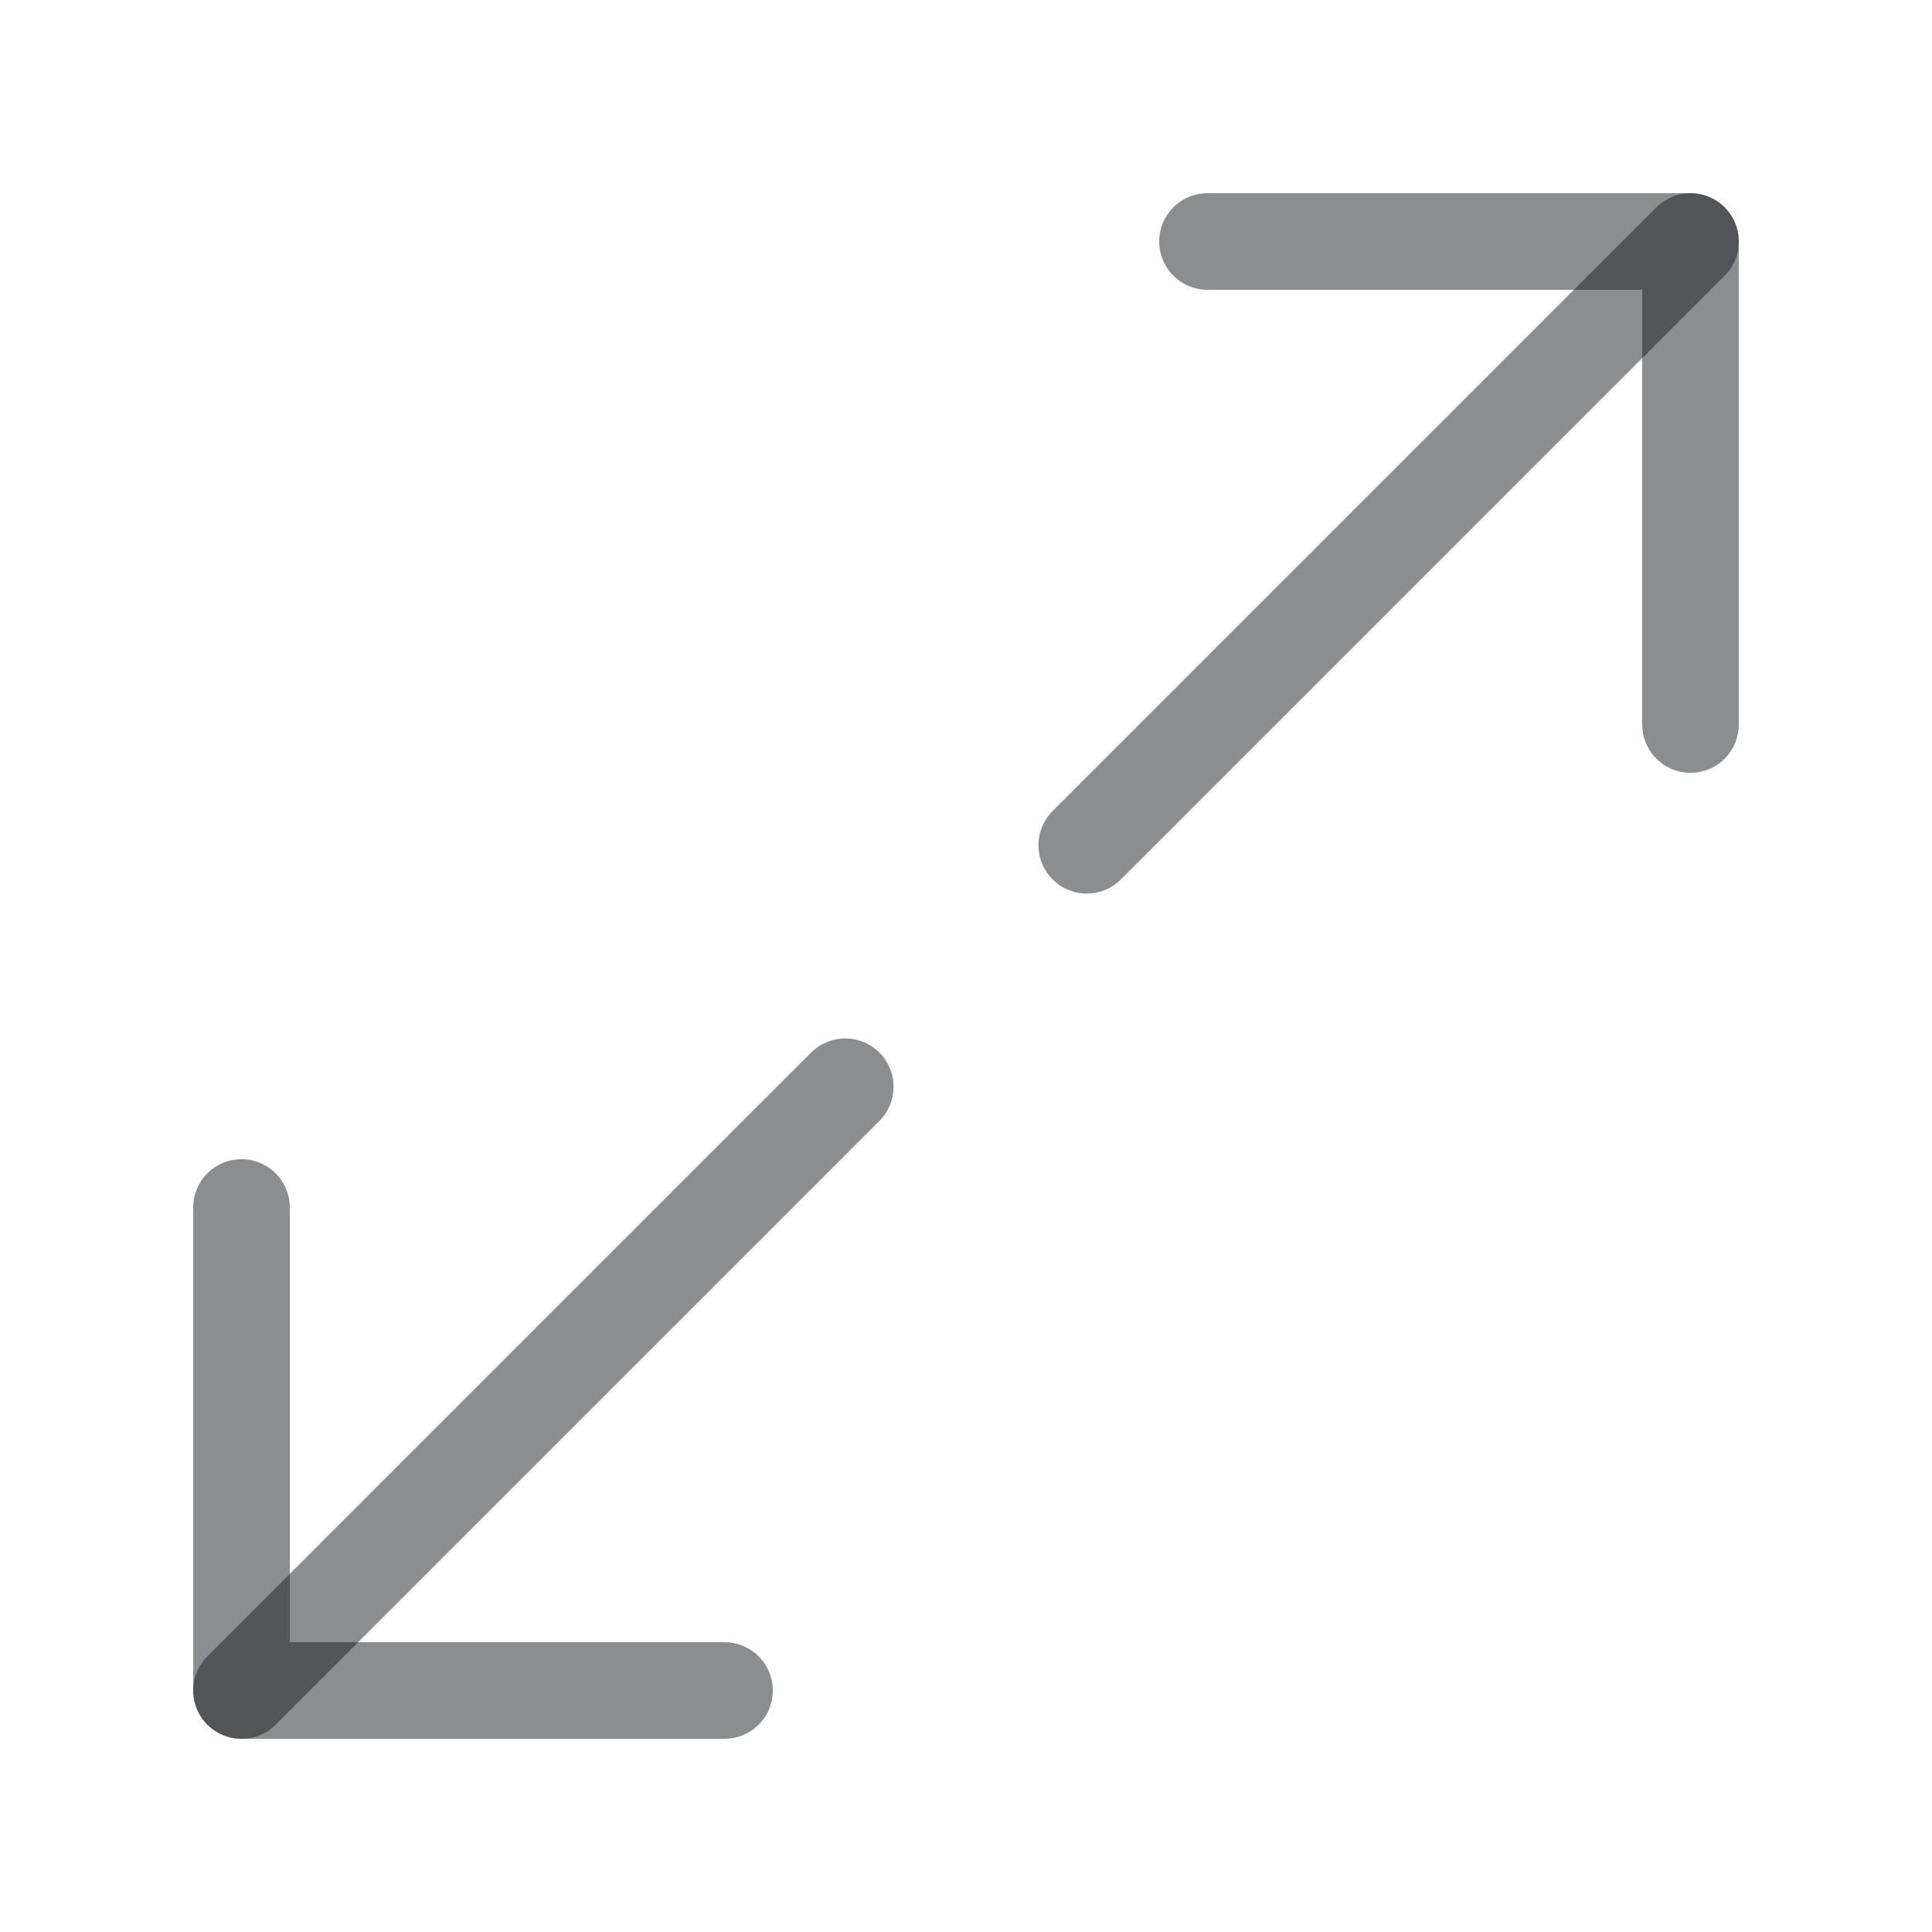 <svg width="20" height="20" viewBox="0 0 20 20" fill="none" xmlns="http://www.w3.org/2000/svg">
<path d="M17.5 7.5V2.5H12.5" stroke="#1A1C21" stroke-opacity="0.5" stroke-linecap="round" stroke-linejoin="round"/>
<path d="M2.5 12.5V17.5H7.5" stroke="#1A1C21" stroke-opacity="0.5" stroke-linecap="round" stroke-linejoin="round"/>
<path d="M17.5 2.5L11.25 8.75" stroke="#1A1C21" stroke-opacity="0.5" stroke-linecap="round" stroke-linejoin="round"/>
<path d="M8.75 11.25L2.5 17.5" stroke="#1A1C21" stroke-opacity="0.5" stroke-linecap="round" stroke-linejoin="round"/>
</svg>
